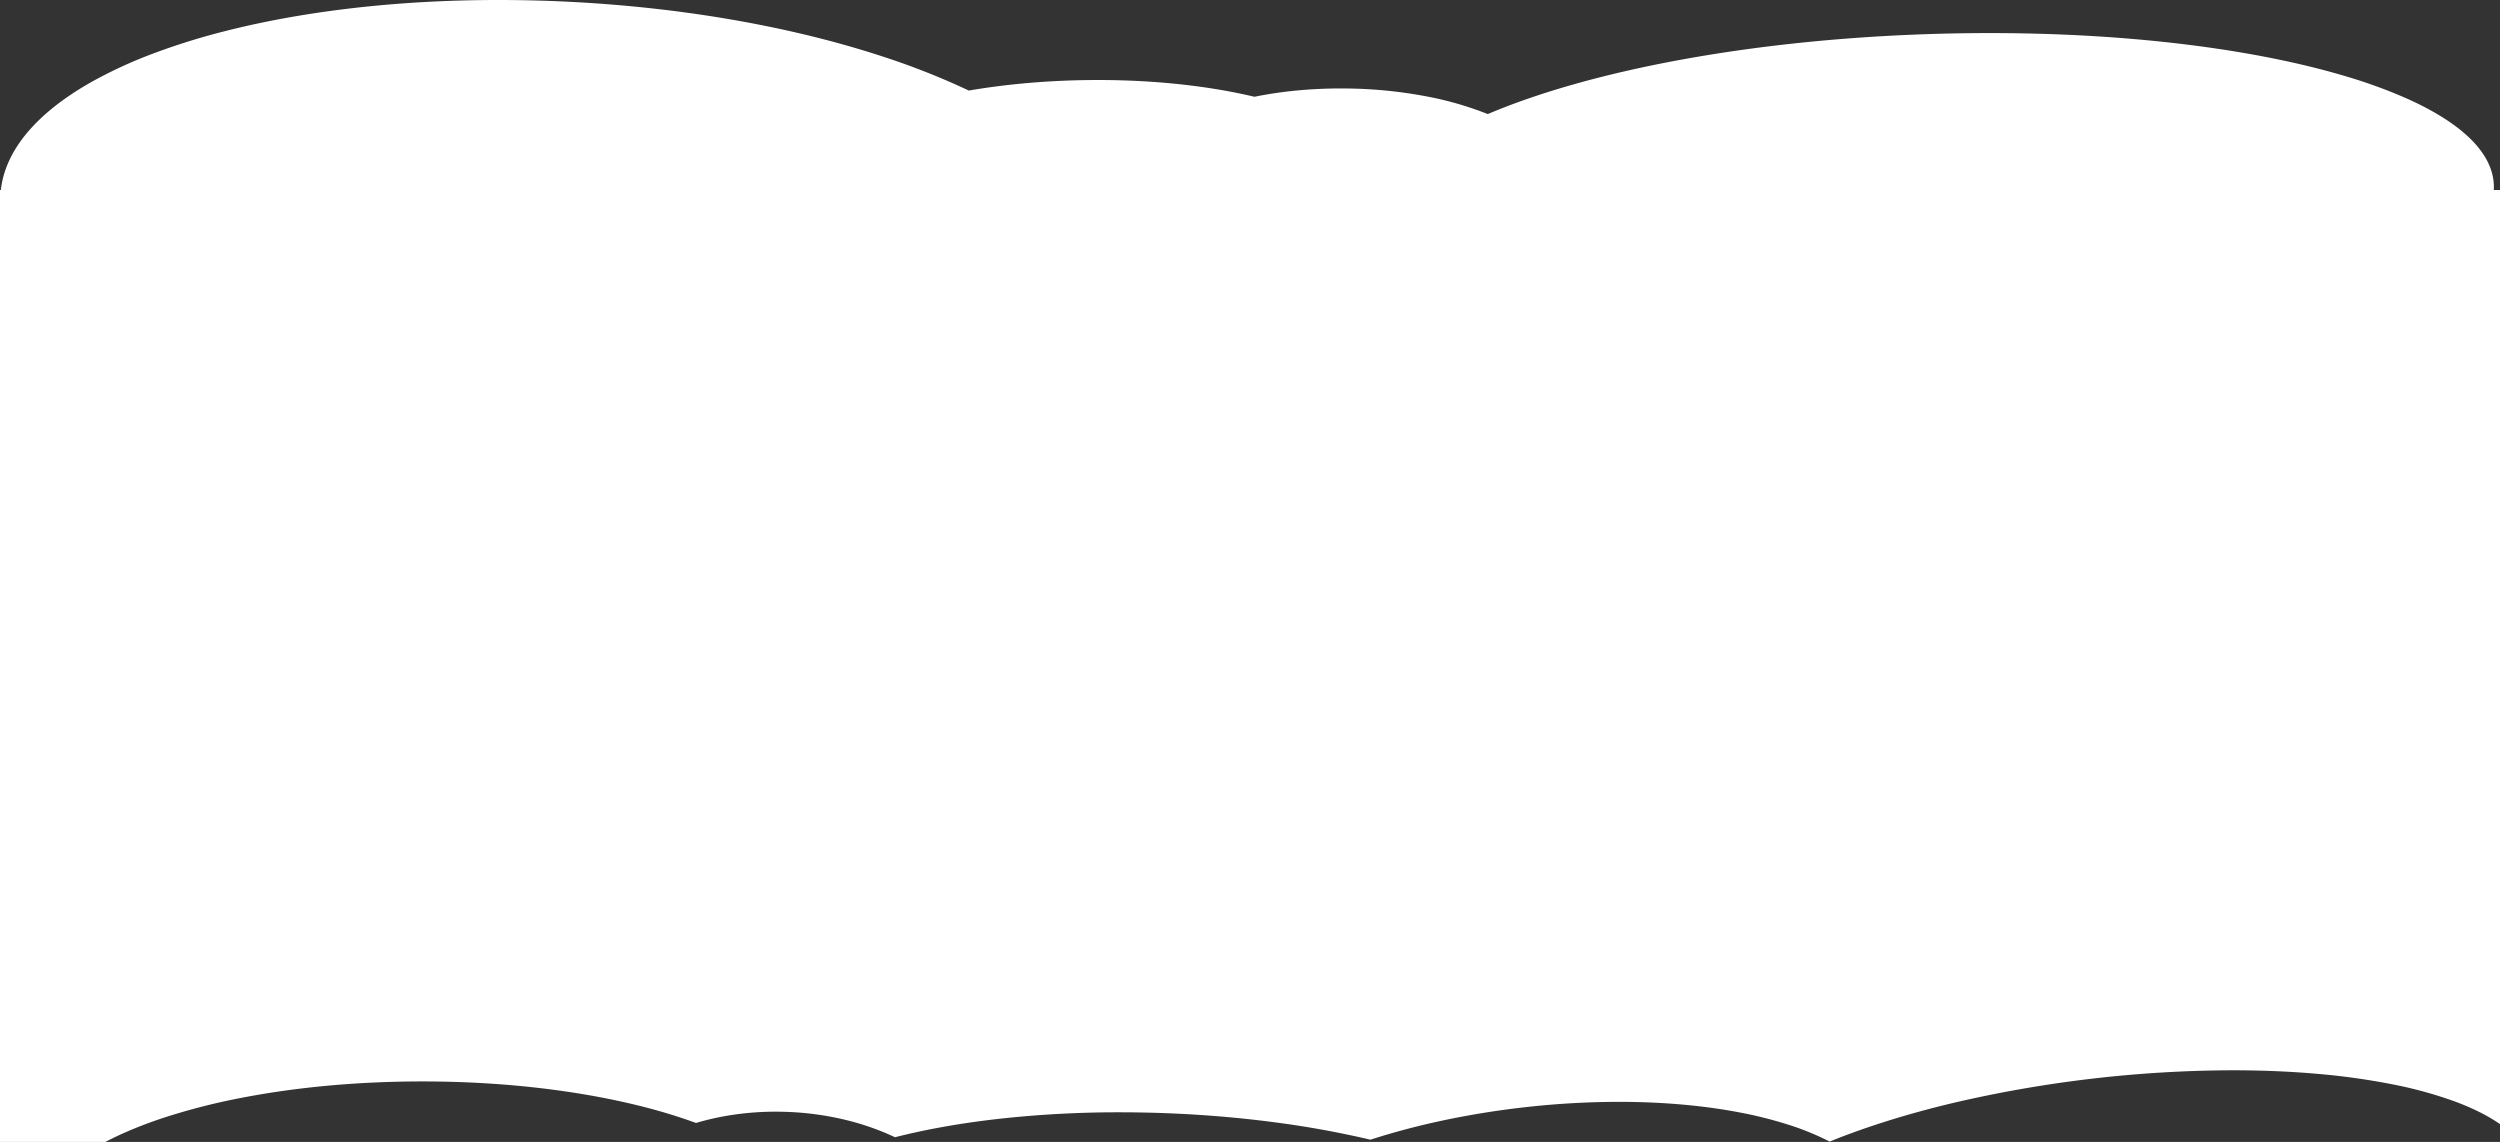 <svg xmlns="http://www.w3.org/2000/svg" width="2480" height="1132.82" viewBox="0 0 2480 1132.82">
  <rect x="0" y="0" width="2480" height="1132.82" fill="#333333" stroke="none"/>
  <defs>
    <style>
      .cls-1 {
        fill: #fff;
      }
    </style>
  </defs>
  <path id="Subtraction_1" data-name="Subtraction 1" class="cls-1" d="M18646.516,1832H18542V887.65h.85a92.63,92.63,0,0,1,4.615-20.121,106.757,106.757,0,0,1,9.1-19.345,134.35,134.35,0,0,1,13.381-18.5,176.694,176.694,0,0,1,17.441-17.577c12.814-11.287,28.369-22.089,46.23-32.105a446.887,446.887,0,0,1,59.939-27.56,670.95,670.95,0,0,1,71.953-22.439c25.852-6.576,53.531-12.208,82.268-16.741,29.115-4.593,59.693-8.114,90.887-10.468,31.818-2.4,64.725-3.617,97.809-3.617,23.4,0,47.27.611,70.957,1.815,38.551,1.961,76.969,5.5,114.186,10.532,36.256,4.9,71.775,11.258,105.572,18.9,33.186,7.507,65.014,16.319,94.6,26.193a720.759,720.759,0,0,1,81.268,32.4c17.691-3.034,36.223-5.449,55.08-7.176,19.352-1.772,39.285-2.842,59.248-3.179,4.6-.078,9.273-.117,13.881-.117,55.752,0,109.4,5.751,155.156,16.631a403.137,403.137,0,0,1,41.137-6.122c14.5-1.416,29.471-2.134,44.5-2.134,2.684,0,5.4.023,8.078.068a448.387,448.387,0,0,1,74.74,7.392,331.234,331.234,0,0,1,63.014,17.964c25.08-10.658,53.828-20.6,85.445-29.556,31.8-9.007,66.564-17.029,103.326-23.842,37.43-6.937,77.061-12.646,117.791-16.966,41.9-4.444,85.25-7.447,128.834-8.924,20.885-.708,41.943-1.066,62.59-1.066,34.266,0,68.332.983,101.248,2.923,32.244,1.9,63.813,4.741,93.83,8.445,29.613,3.653,58.072,8.189,84.586,13.481,26.365,5.262,51.1,11.328,73.516,18.032a500.922,500.922,0,0,1,60.619,22.1c17.939,8.027,33.379,16.665,45.895,25.674a146.674,146.674,0,0,1,16.855,14.027,97.135,97.135,0,0,1,12.488,14.739,67.34,67.34,0,0,1,7.9,15.391,53.979,53.979,0,0,1,3.072,15.981c.061,1.64.041,3.276-.055,4.863h6.17l0,926.667c-11.926-8.323-27.059-15.906-44.98-22.538a411.586,411.586,0,0,0-60.922-16.785,686.683,686.683,0,0,0-74.281-10.477c-26.918-2.4-55.537-3.615-85.061-3.615a1234.849,1234.849,0,0,0-278.484,32.7c-22.252,5.324-43.865,11.268-64.234,17.666-20.137,6.326-39.32,13.177-57.016,20.364a265.388,265.388,0,0,0-40.713-16.672,412.975,412.975,0,0,0-49.311-12.379c-17.779-3.38-36.807-5.973-56.553-7.707-20.055-1.761-41.061-2.653-62.439-2.653a838.285,838.285,0,0,0-92.416,5.238c-27.482,3.063-54.7,7.419-80.9,12.946a732.229,732.229,0,0,0-73.24,19.34,961.13,961.13,0,0,0-96.479-17.441c-34.828-4.549-71.021-7.541-107.576-8.893-14.852-.55-29.83-.828-44.52-.828a1077.964,1077.964,0,0,0-120.092,6.489c-37.215,4.193-71.844,10.334-102.922,18.252a257.374,257.374,0,0,0-50.252-17.489,292.251,292.251,0,0,0-56.834-7.661c-3.7-.137-7.453-.207-11.154-.207a290.883,290.883,0,0,0-41.061,2.889,266.134,266.134,0,0,0-38.1,8.3,548.028,548.028,0,0,0-56.738-17.168c-20.508-5.078-42.441-9.441-65.191-12.966-23.17-3.59-47.424-6.347-72.086-8.2-25.309-1.9-51.357-2.858-77.424-2.858-31.955,0-63.715,1.439-94.4,4.278-29.791,2.757-58.66,6.839-85.807,12.133a635.254,635.254,0,0,0-74.334,18.937C18683.926,1814.649,18663.746,1822.955,18646.516,1832Z" transform="translate(-18542.004 -699.18)"/>
</svg>

